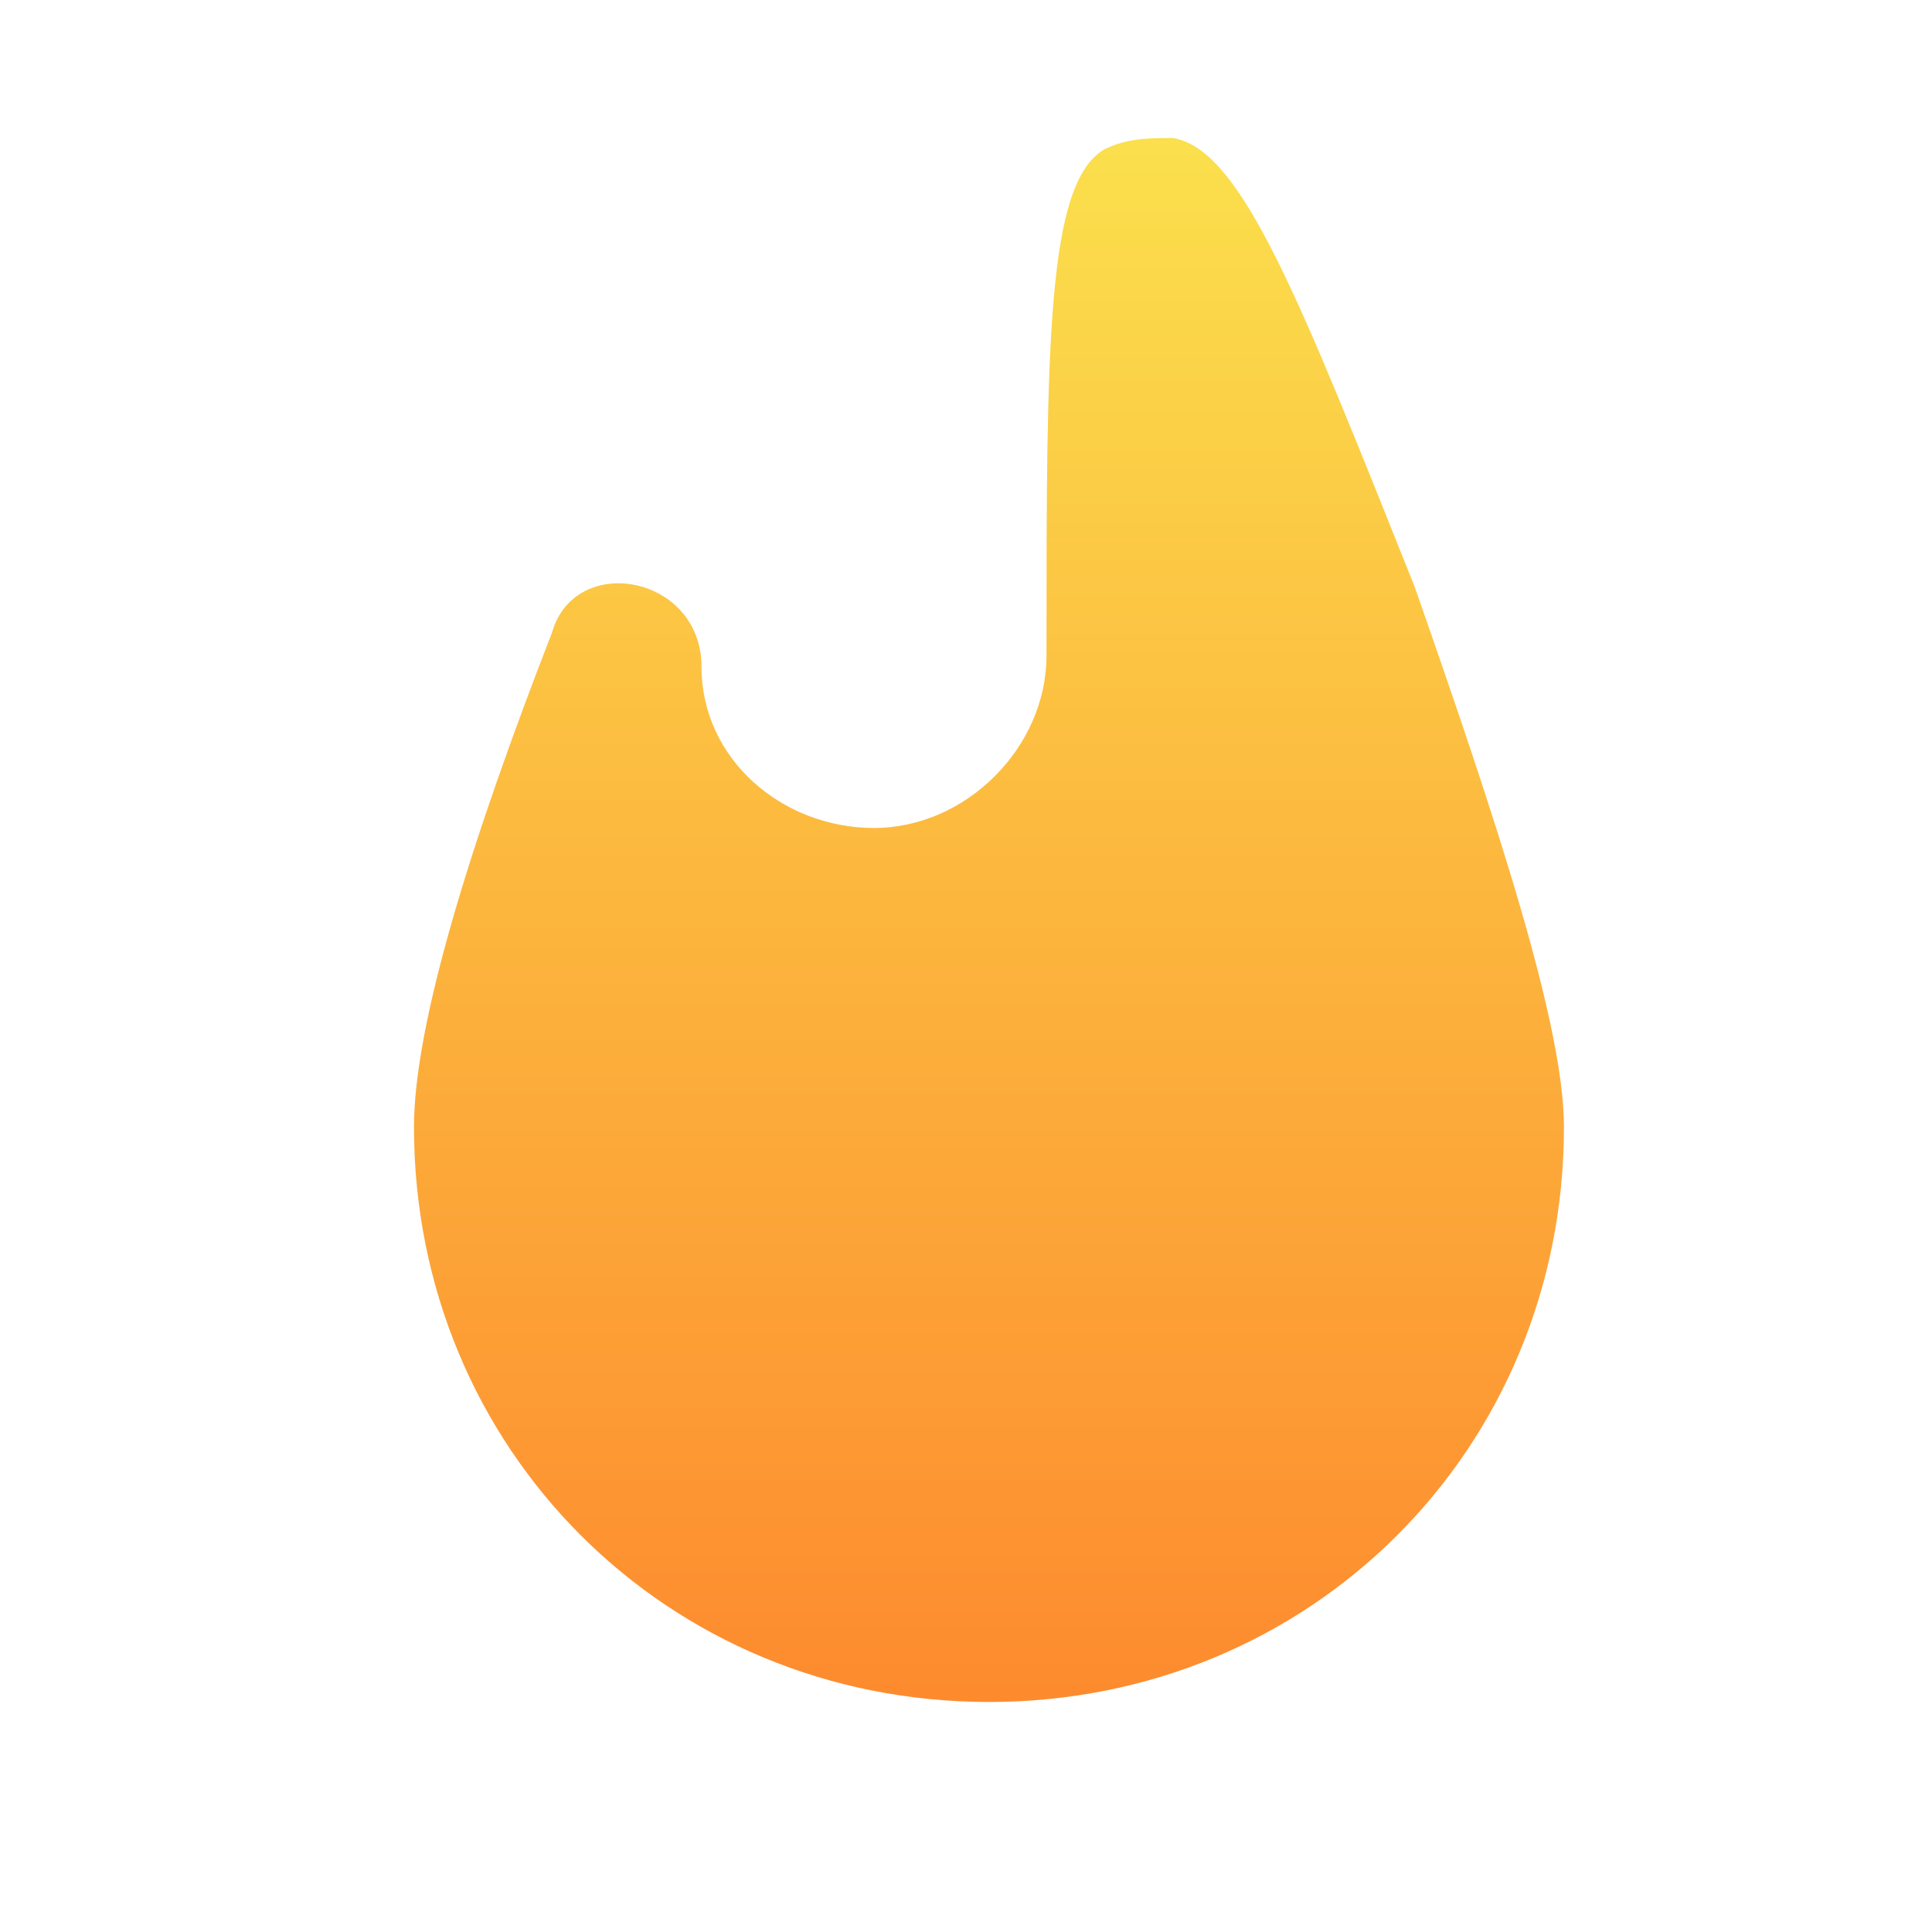 <?xml version="1.0" encoding="UTF-8"?>
<svg width="18px" height="18px" viewBox="0 0 18 18" version="1.1" xmlns="http://www.w3.org/2000/svg" xmlns:xlink="http://www.w3.org/1999/xlink">
    <title>热度有色</title>
    <defs>
        <linearGradient x1="50%" y1="1.077%" x2="50%" y2="100%" id="linearGradient-1">
            <stop stop-color="#FBDF4C" offset="0%"></stop>
            <stop stop-color="#FD8A2E" offset="100%"></stop>
        </linearGradient>
    </defs>
    <g id="门户引导" stroke="none" stroke-width="1" fill="none" fill-rule="evenodd">
        <g id="超新星详情页3" transform="translate(-537, -1495)" fill-rule="nonzero">
            <g id="热度有色" transform="translate(537, 1495)">
                <rect id="矩形" fill="#000000" opacity="0" x="0" y="0" width="18" height="18"></rect>
                <path d="M6.536,6.214 C6.536,5.357 5.357,5.143 5.143,5.893 C4.393,7.821 3.857,9.536 3.857,10.5 C3.857,13.5 6.214,15.857 9.214,15.857 C12.214,15.857 14.571,13.5 14.571,10.5 C14.571,9.536 13.929,7.607 13.179,5.464 C12.107,2.786 11.571,1.393 10.929,1.286 C10.714,1.286 10.5,1.286 10.286,1.393 C9.75,1.714 9.75,3.214 9.75,6.107 C9.75,6.964 9,7.714 8.143,7.714 C7.286,7.714 6.536,7.071 6.536,6.214 Z" id="路径" fill="url(#linearGradient-1)"></path>
            </g>
        </g>
    </g>
</svg>